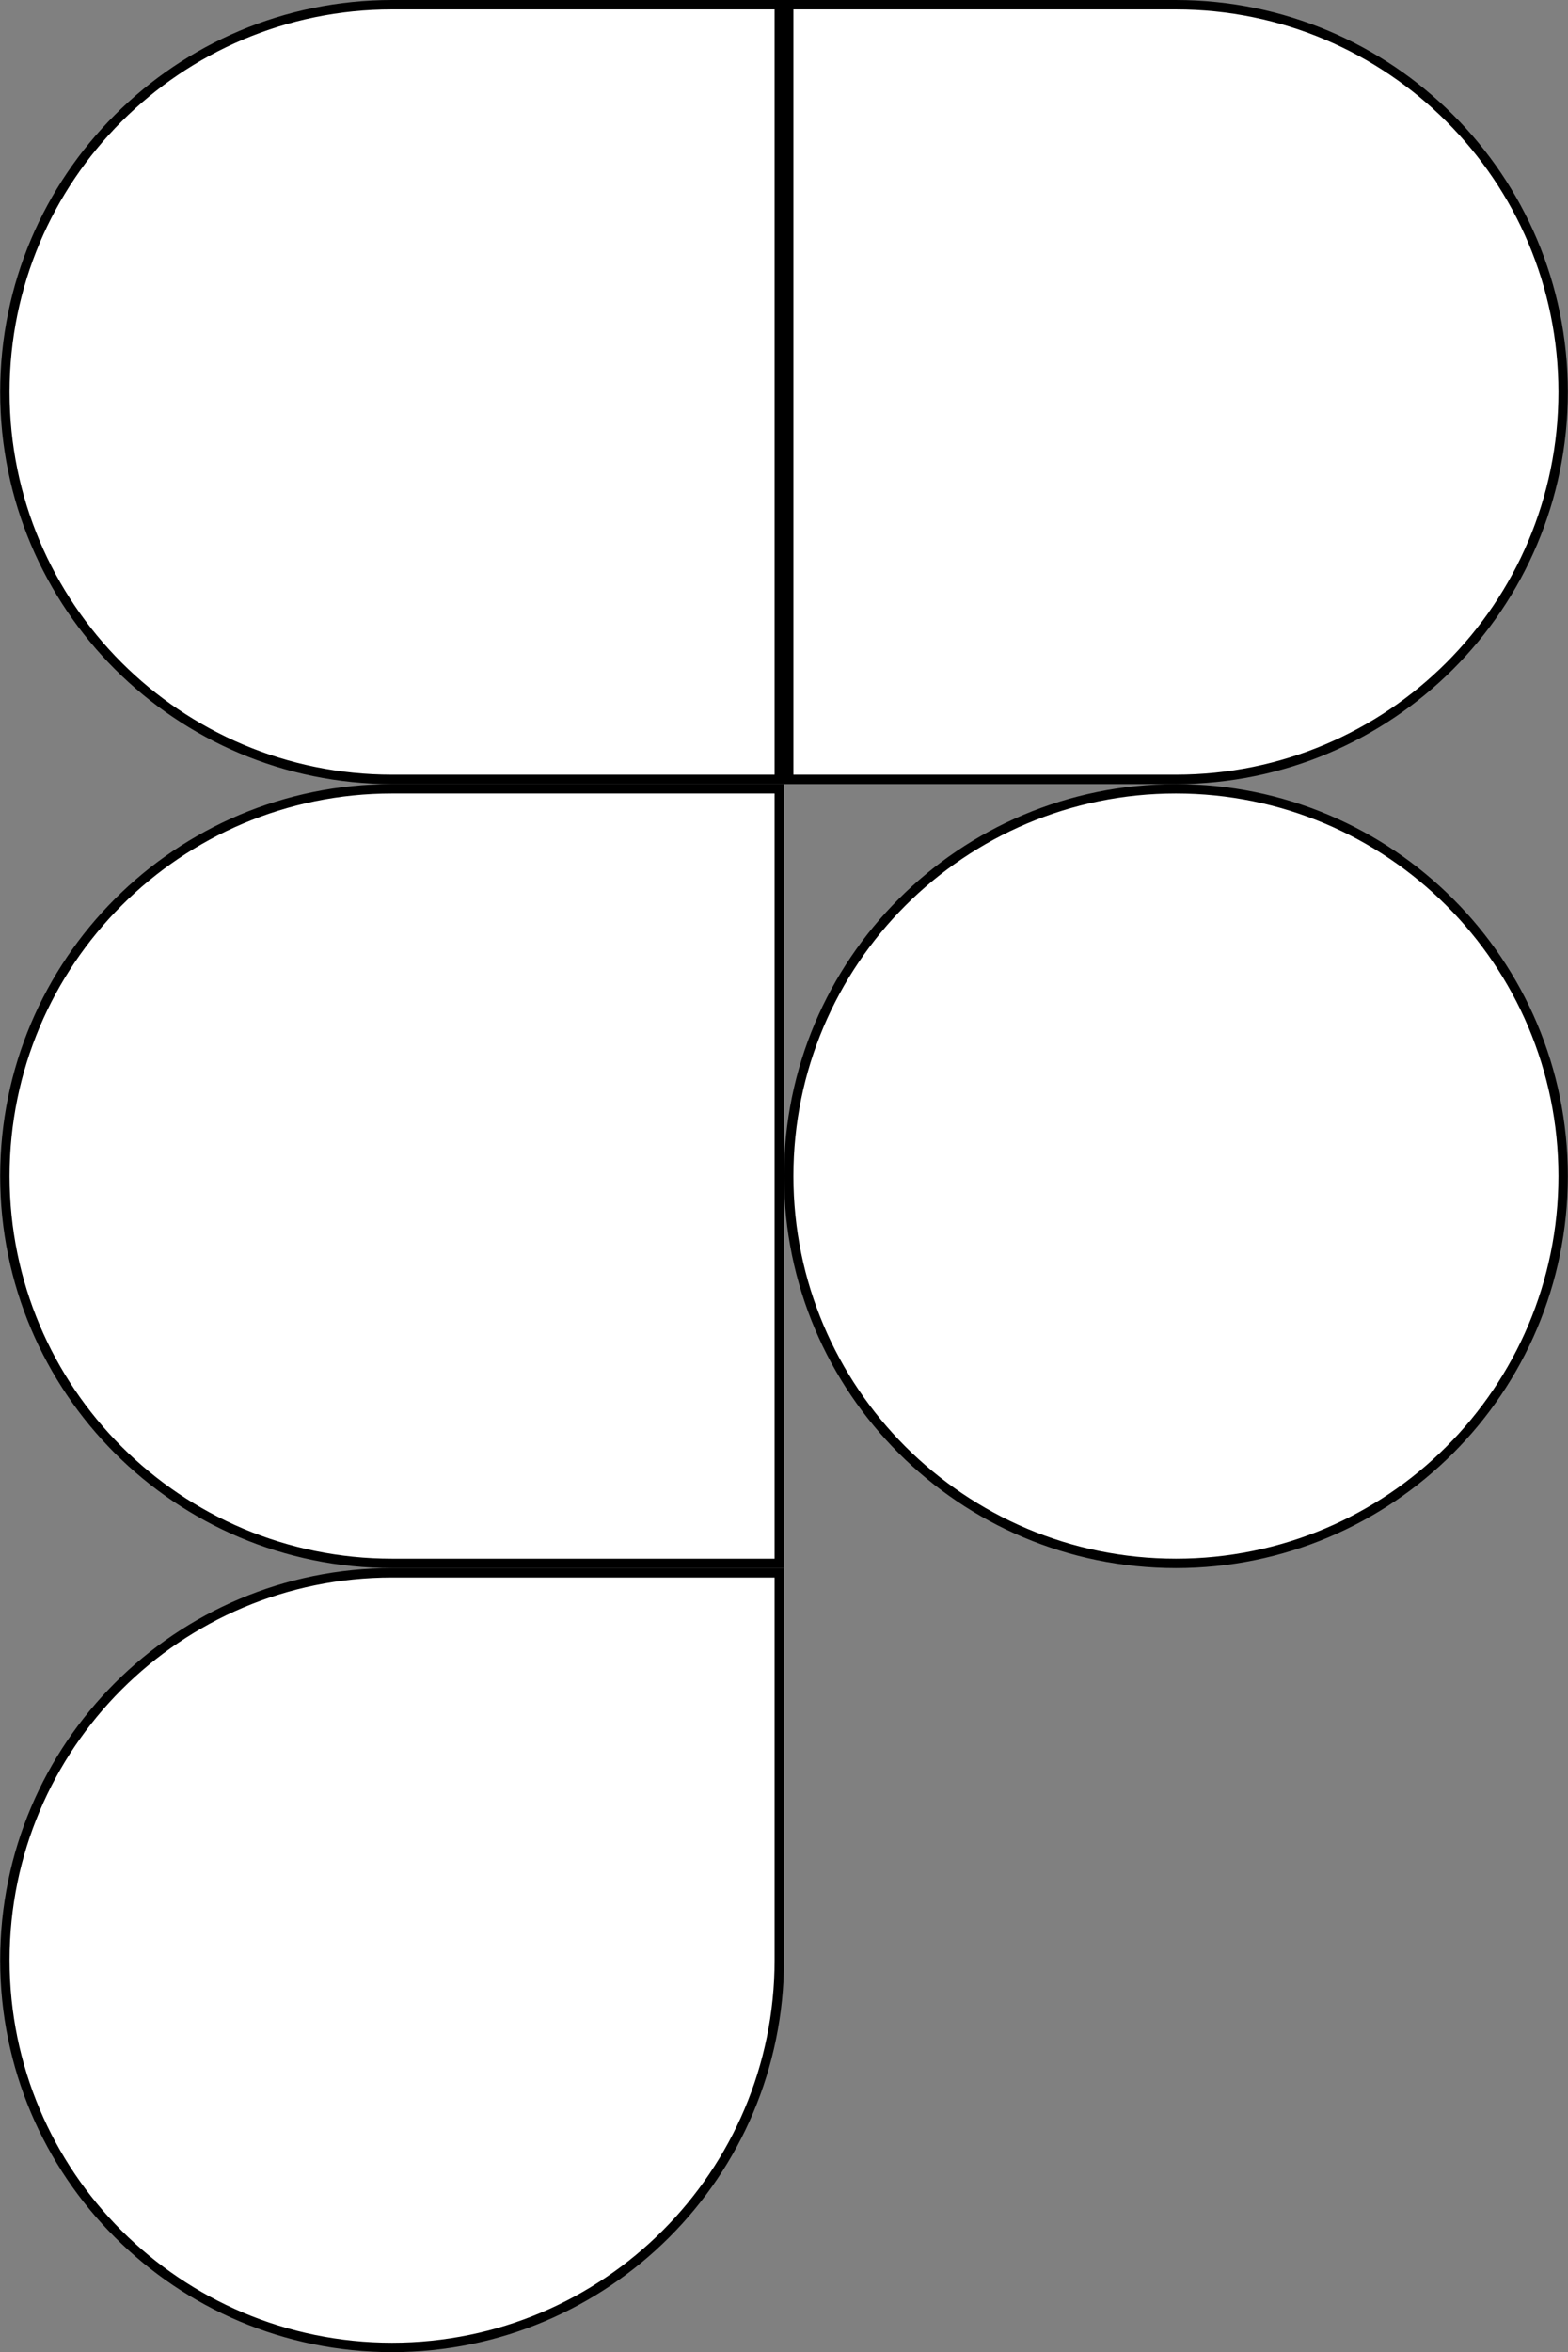 <svg width="1667" height="2500" viewBox="0 0 1667 2500" fill="none" xmlns="http://www.w3.org/2000/svg">
<rect x="0" y="0" width="1667" height="2500" fill="#808080" stroke="none"/>
<g clip-path="url(#clip0_256_64)">
<path d="M838.5 1250C838.5 1022.65 1022.81 838.333 1250.17 838.333C1477.52 838.333 1661.83 1022.65 1661.83 1250C1661.83 1477.36 1477.52 1661.67 1250.17 1661.67C1022.81 1661.67 838.5 1477.36 838.5 1250Z" fill="white" stroke="black" stroke-width="10"/>
<path d="M5.167 2083.33C5.167 1855.98 189.474 1671.67 416.833 1671.67H828.5V2083.33C828.5 2310.69 644.192 2495 416.833 2495C189.474 2495 5.167 2310.69 5.167 2083.33Z" fill="white" stroke="black" stroke-width="10"/>
<path d="M1250.17 828.333H838.5V5.006H1250.17C1477.53 5.006 1661.83 189.308 1661.83 416.667C1661.83 644.026 1477.53 828.333 1250.17 828.333Z" fill="white" stroke="black" stroke-width="10"/>
<path d="M416.833 828.333C189.474 828.333 5.167 644.026 5.167 416.667C5.167 189.313 189.474 5 416.833 5H828.5V828.333H416.833Z" fill="white" stroke="black" stroke-width="10"/>
<path d="M416.833 1661.67C189.474 1661.67 5.167 1477.36 5.167 1250C5.167 1022.65 189.474 838.333 416.833 838.333H828.5V1661.67H416.833Z" fill="white" stroke="black" stroke-width="10"/>
</g>
<defs>
<clipPath id="clip0_256_64">
<rect width="1667" height="2500" fill="white"/>
</clipPath>
</defs>
</svg>

